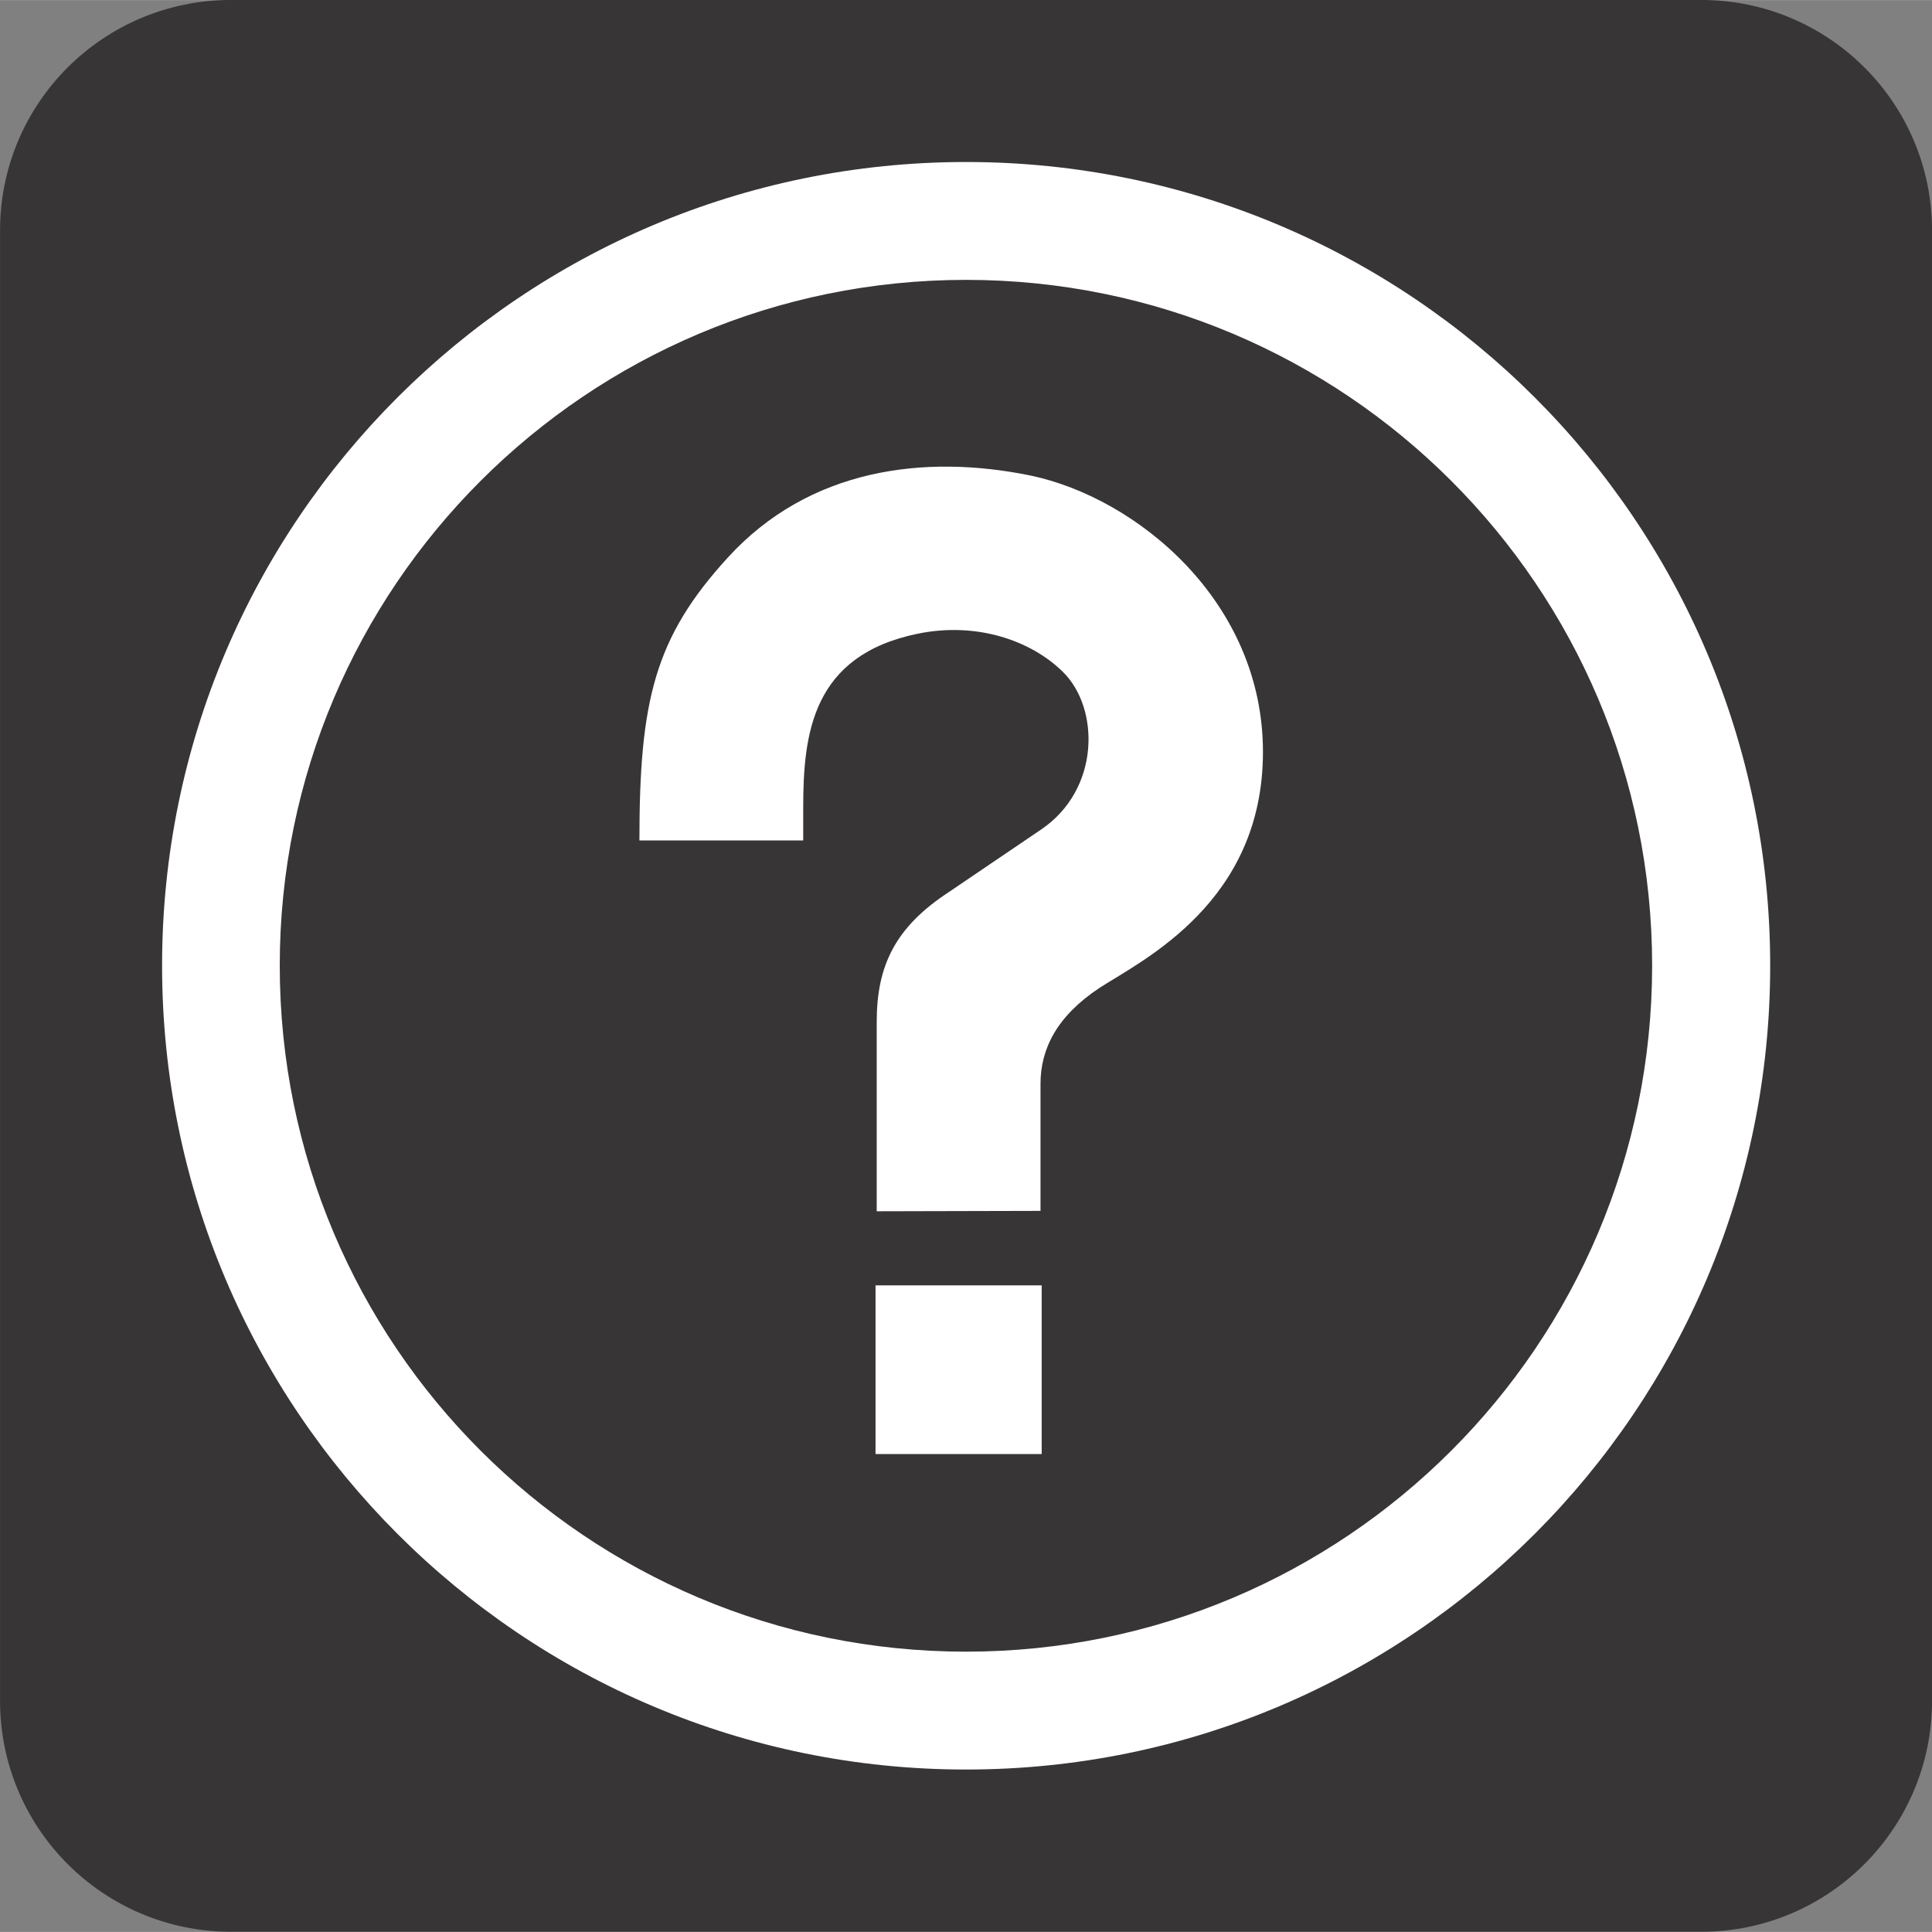 <?xml version="1.0" encoding="UTF-8" standalone="no"?>
<!-- Created with Inkscape (http://www.inkscape.org/) -->

<svg
   xmlns:dc="http://purl.org/dc/elements/1.1/"
   xmlns:cc="http://creativecommons.org/ns#"
   xmlns:rdf="http://www.w3.org/1999/02/22-rdf-syntax-ns#"
   xmlns:svg="http://www.w3.org/2000/svg"
   xmlns="http://www.w3.org/2000/svg"
   xmlns:sodipodi="http://sodipodi.sourceforge.net/DTD/sodipodi-0.dtd"
   xmlns:inkscape="http://www.inkscape.org/namespaces/inkscape"
   width="3.487mm"
   height="3.487mm"
   viewBox="0 0 12.355 12.354"
   id="svg9579"
   version="1.1"
   inkscape:version="0.91 r13725"
   sodipodi:docname="InformationB.svg">
  <rect x="0" y="0" width="12.355" height="12.354" fill="#808080" stroke="none"/>
  <defs
     id="defs9581">
    <clipPath
       clipPathUnits="userSpaceOnUse"
       id="clipPath9804">
      <path
         d="m 0,1224 792,0 L 792,0 0,0 0,1224 Z"
         id="path9806"
         inkscape:connector-curvature="0" />
    </clipPath>
  </defs>
  <sodipodi:namedview
     id="base"
     pagecolor="#ffffff"
     bordercolor="#666666"
     borderopacity="1.0"
     inkscape:pageopacity="0.0"
     inkscape:pageshadow="2"
     inkscape:zoom="3.959798"
     inkscape:cx="6.2934544"
     inkscape:cy="15.13227"
     inkscape:document-units="px"
     inkscape:current-layer="layer1"
     showgrid="false"
     fit-margin-top="0"
     fit-margin-left="0"
     fit-margin-right="0"
     fit-margin-bottom="0"
     inkscape:window-width="690"
     inkscape:window-height="405"
     inkscape:window-x="104"
     inkscape:window-y="104"
     inkscape:window-maximized="0" />
  <g
     inkscape:label="Layer 1"
     inkscape:groupmode="layer"
     id="layer1"
     transform="translate(-383.289,-733.447)">
    <g
       transform="matrix(1.25,0,0,-1.25,338.478,1835.77)"
       id="g9800">
      <g
         id="g9802"
         clip-path="url(#clipPath9804)">
        <g
           id="g9808"
           transform="translate(37.03,881.659)">
          <path
             d="m 0,0 c -0.542,0 -0.981,-0.439 -0.981,-0.979 l 0,-7.522 c 0,-0.541 0.439,-0.981 0.981,-0.981 l 7.521,0 c 0.541,0 0.981,0.44 0.981,0.981 l 0,7.522 C 8.502,-0.439 8.062,0 7.521,0 L 0,0 Z"
             style="fill:#ffffff;fill-opacity:1;fill-rule:nonzero;stroke:none"
             id="path9810"
             inkscape:connector-curvature="0" />
        </g>
        <g
           id="g9812"
           transform="translate(44.552,871.976)">
          <path
             d="m 0,0 c 0.652,0 1.181,0.529 1.181,1.182 l 0,7.521 c 0,0.653 -0.529,1.18 -1.181,1.18 l -7.521,0 c -0.653,0 -1.182,-0.527 -1.182,-1.18 l 0,-7.521 C -8.703,0.529 -8.174,0 -7.521,0 L 0,0 Z"
             style="fill:#373535;fill-opacity:1;fill-rule:nonzero;stroke:none"
             id="path9814"
             inkscape:connector-curvature="0" />
        </g>
        <g
           id="g9816"
           transform="translate(36.678,876.919)">
          <path
             d="M 0,0 C 0,2.271 1.842,4.111 4.113,4.111 6.385,4.111 8.227,2.271 8.227,0 8.227,-2.271 6.385,-4.113 4.113,-4.113 1.842,-4.113 0,-2.271 0,0 m 4.113,-3.51 c 1.938,0 3.51,1.57 3.51,3.51 0,1.937 -1.572,3.508 -3.51,3.508 C 2.174,3.508 0.602,1.937 0.602,0 c 0,-1.94 1.572,-3.51 3.511,-3.51"
             style="fill:#ffffff;fill-opacity:1;fill-rule:nonzero;stroke:none"
             id="path9818"
             inkscape:connector-curvature="0" />
        </g>
        <g
           id="g9820"
           transform="translate(40.334,875.662)">
          <path
             d="m 0,0 0.838,0.002 0,0.65 C 0.838,0.83 0.921,0.998 1.14,1.143 1.36,1.285 1.976,1.58 1.976,2.35 1.976,3.121 1.33,3.65 0.787,3.764 0.244,3.875 -0.345,3.801 -0.762,3.344 -1.137,2.934 -1.214,2.611 -1.214,1.897 l 0.838,0 0,0.166 c 0,0.378 0.044,0.781 0.587,0.892 C 0.509,3.016 0.787,2.922 0.952,2.76 1.142,2.574 1.144,2.158 0.841,1.953 L 0.369,1.633 C 0.094,1.453 0,1.256 0,0.969 L 0,0 Z"
             style="fill:#ffffff;fill-opacity:1;fill-rule:nonzero;stroke:none"
             id="path9822"
             inkscape:connector-curvature="0" />
        </g>
        <path
           d="m 40.328,875.283 0.85,0 0,-0.863 -0.85,0 0,0.863 z"
           style="fill:#ffffff;fill-opacity:1;fill-rule:nonzero;stroke:none"
           id="path9824"
           inkscape:connector-curvature="0" />
      </g>
    </g>
  </g>
</svg>
